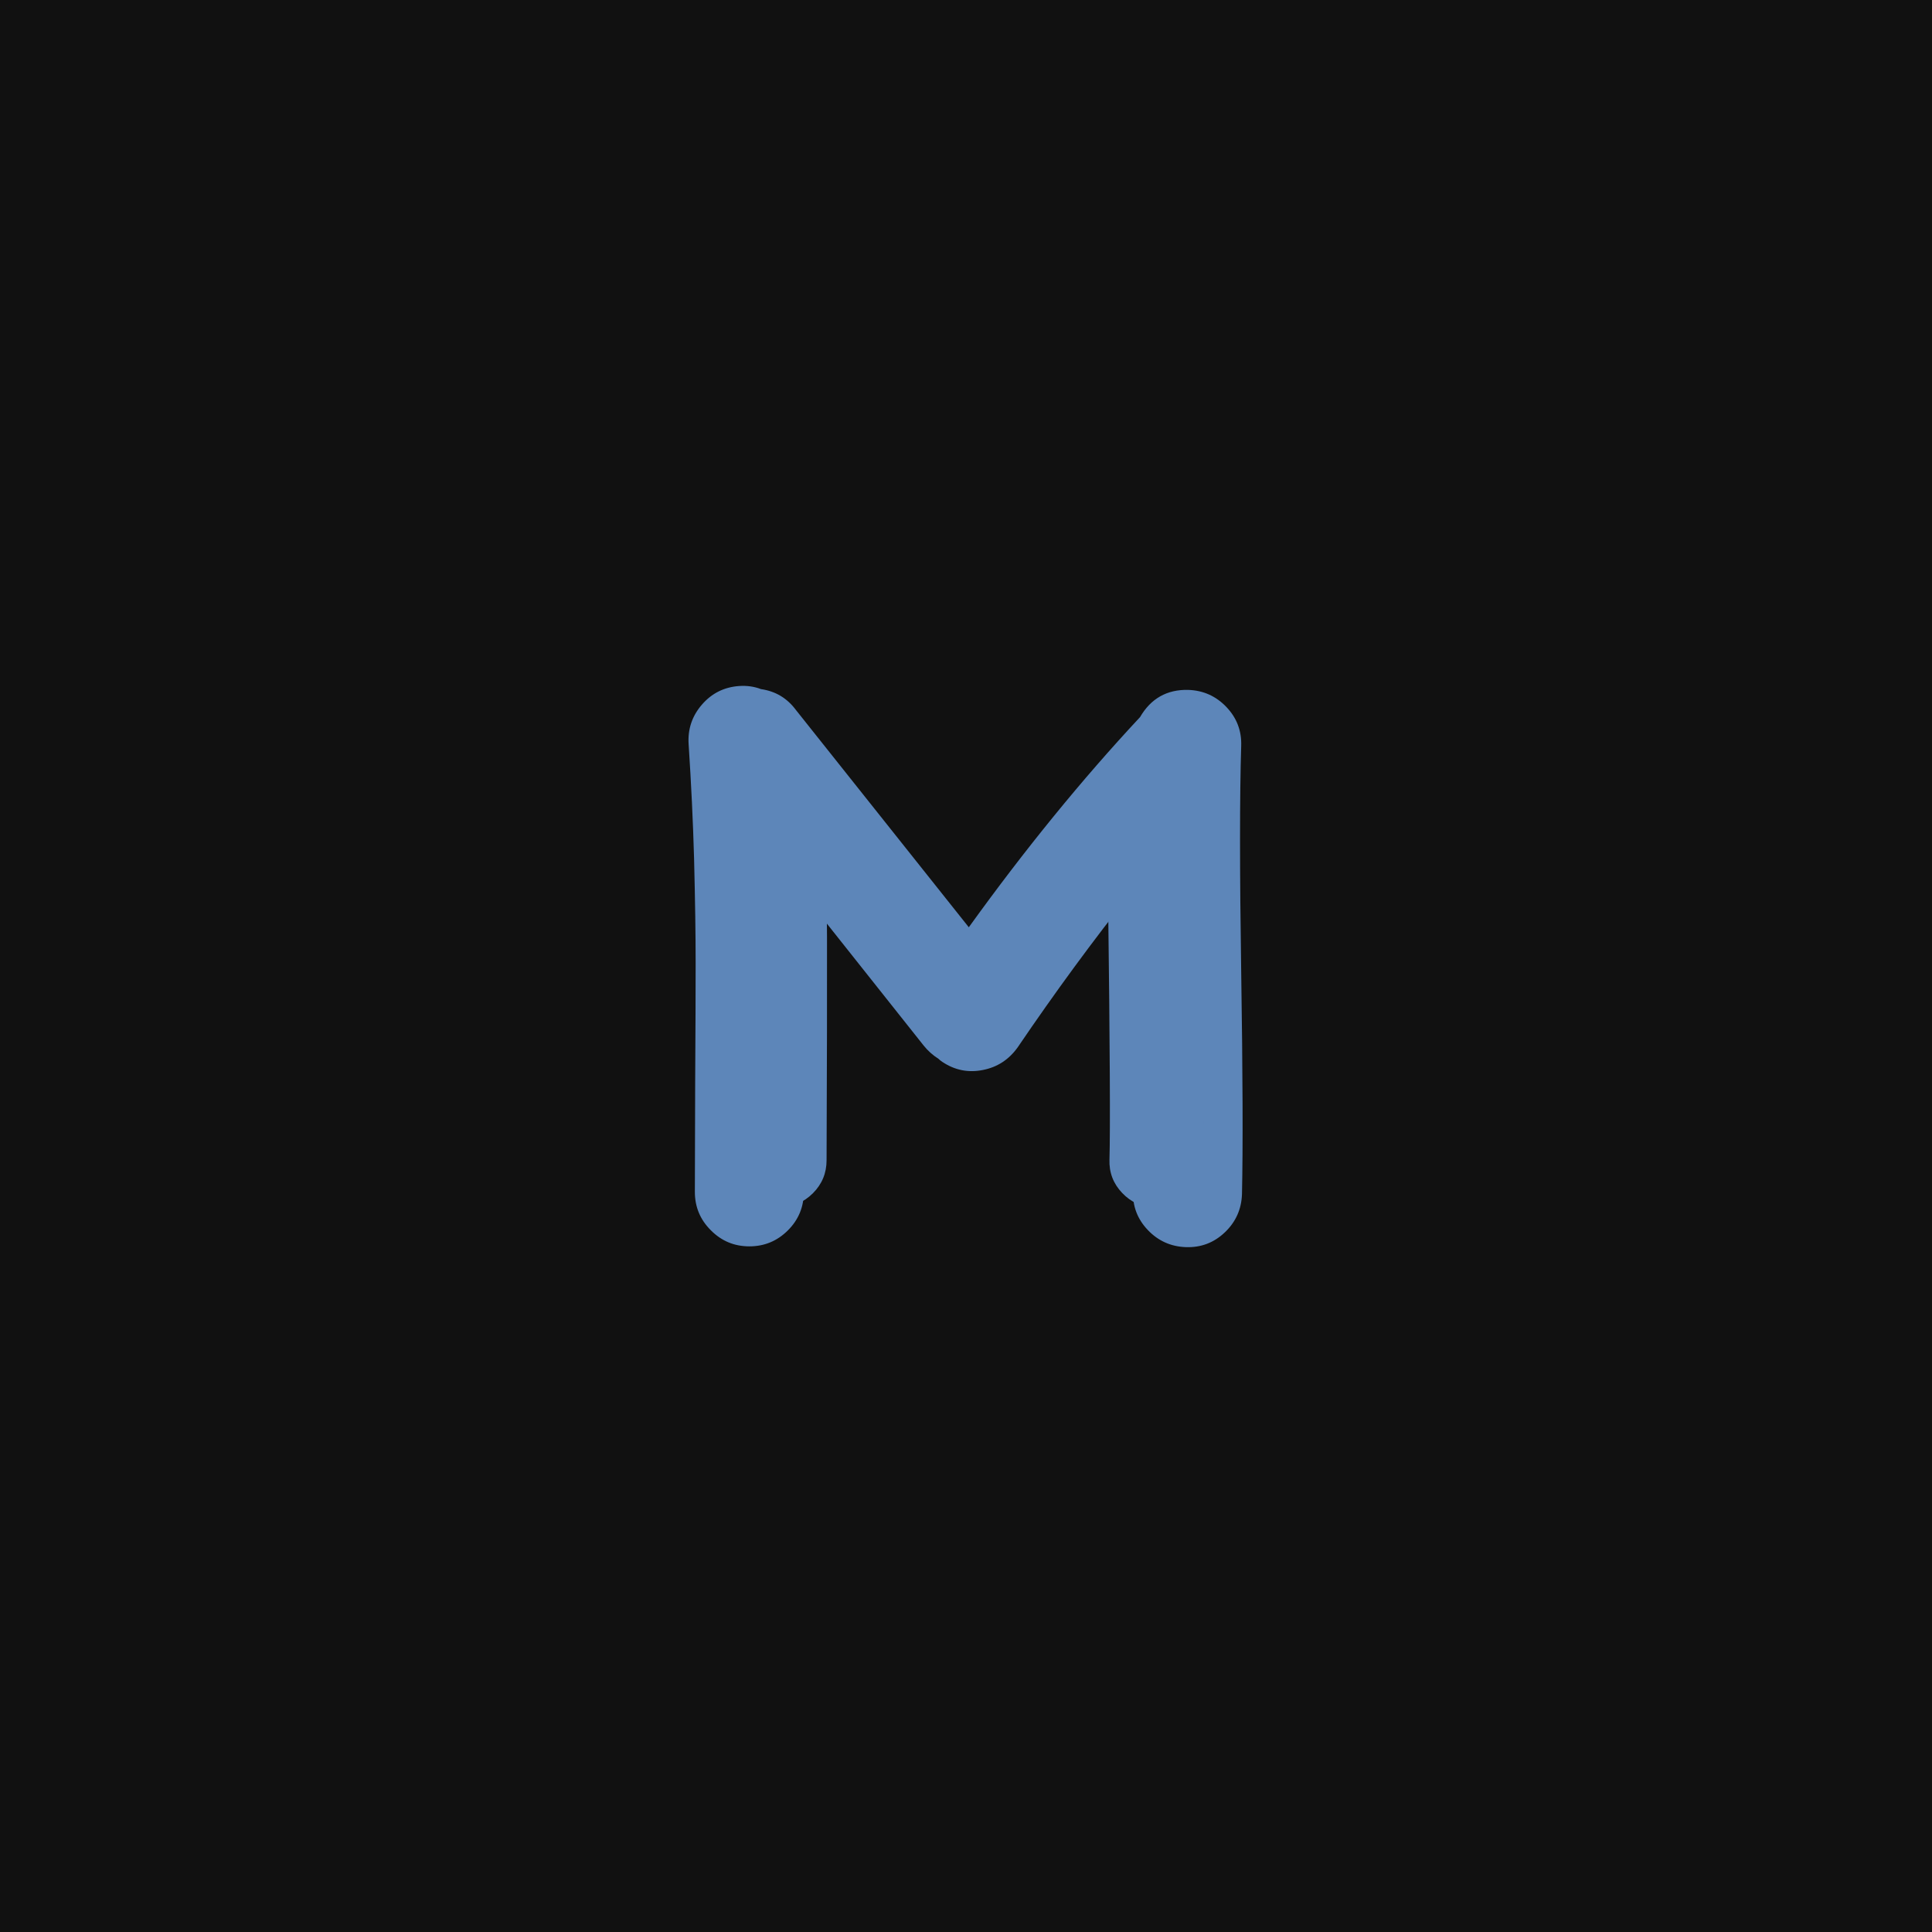 <svg xmlns="http://www.w3.org/2000/svg" version="1.1" xmlns:xlink="http://www.w3.org/1999/xlink" xmlns:svgjs="http://svgjs.dev/svgjs" width="1500" height="1500" viewBox="0 0 1500 1500"><rect width="1500" height="1500" fill="#111111"></rect><g transform="matrix(0.667,0,0,0.667,249.394,438.586)"><svg viewBox="0 0 396 247" data-background-color="#111111" preserveAspectRatio="xMidYMid meet" height="935" width="1500" xmlns="http://www.w3.org/2000/svg" xmlns:xlink="http://www.w3.org/1999/xlink"><g id="tight-bounds" transform="matrix(1,0,0,1,0.24,-0.1)"><svg viewBox="0 0 395.52 247.2" height="247.2" width="395.52"><g><svg></svg></g><g><svg viewBox="0 0 395.52 247.2" height="247.2" width="395.52"><mask id="b8ba7f3b-874d-49da-930e-44298797e0fa"><rect width="395.52" height="247.2" fill="white"></rect><g transform="matrix(1,0,0,1,112.212,37.08)" id="clone"><svg viewBox="0 0 171.096 173.04" height="173.04" width="171.096"><g><svg viewBox="0 0 171.096 173.04" height="173.04" width="171.096"><g><svg viewBox="0 0 171.096 173.04" height="173.04" width="171.096"><g id="SvgjsG1140"><svg viewBox="0 0 171.096 173.04" height="173.04" width="171.096" id="SvgjsSvg1139"><g><svg viewBox="0 0 171.096 173.04" height="173.04" width="171.096"><g transform="matrix(1,0,0,1,0,0)"><svg width="171.096" viewBox="0.74 -39.008 41.6 42.058" height="173.04" data-palette-color="#5D86B9"><path d="M39.3-3.35L39.3-3.35Q39.25-1.9 38.2-0.9 37.15 0.1 35.7 0.05 34.25 0 33.25-1.05 32.25-2.1 32.3-3.55L32.3-3.55Q32.4-6.8 32.2-22.75L32.2-22.75Q28.5-18.1 24.9-12.8L24.9-12.8Q24.05-11.6 22.65-11.33 21.25-11.05 20.05-11.85L20.05-11.85Q19.9-11.95 19.8-12.05L19.8-12.05Q19.25-12.4 18.85-12.9L18.85-12.9 11.15-22.6Q11.2-22.5 11.18-13.03 11.15-3.55 11.15-3.5L11.15-3.5Q11.15-2.05 10.13-1.03 9.1 0 7.65 0 6.2 0 5.18-1.03 4.15-2.05 4.15-3.5L4.15-3.5Q4.15-5.6 4.17-10.55 4.2-15.5 4.2-18.2 4.2-20.9 4.1-24.9L4.1-24.9Q4-28.45 3.75-32.25L3.75-32.25Q3.65-33.7 4.6-34.8 5.55-35.9 7-36L7-36Q7.75-36.05 8.4-35.8L8.4-35.8Q9.8-35.6 10.65-34.45L10.65-34.45 21.75-20.5Q27.15-28 32.75-34L32.75-34Q33.8-35.8 35.85-35.75L35.85-35.75Q37.3-35.7 38.3-34.65 39.3-33.6 39.25-32.15L39.25-32.15Q39.1-27.4 39.25-17.63 39.4-7.85 39.3-3.35L39.3-3.35Z" opacity="1" transform="matrix(1,0,0,1,0,0)" fill="black" class="wordmark-text-0" id="SvgjsPath1138" stroke-width="5" stroke="black" stroke-linejoin="round"></path></svg></g></svg></g></svg></g></svg></g><g></g></svg></g></svg></g></mask><g mask="url(#b8ba7f3b-874d-49da-930e-44298797e0fa)"><g><path d="M282.763 193.613v0c-0.16 4.627-1.915 8.536-5.265 11.727-3.35 3.191-7.339 4.707-11.966 4.547-4.627-0.16-8.536-1.915-11.726-5.265-3.191-3.35-4.707-7.339-4.547-11.966v0c0.319-10.37 0.16-41.002-0.479-91.896v0c-11.806 14.837-23.453 30.712-34.939 47.623v0c-2.712 3.829-6.302 6.174-10.769 7.036-4.467 0.893-8.615 0.064-12.445-2.489v0c-0.479-0.319-0.877-0.638-1.196-0.957v0c-1.755-1.117-3.271-2.473-4.547-4.068v0l-36.854-46.427c0.16 0.319 0.207 15.587 0.143 45.804-0.096 30.249-0.144 45.454-0.143 45.613v0c0 4.627-1.627 8.567-4.882 11.823-3.287 3.287-7.243 4.93-11.87 4.929-4.627 0-8.567-1.643-11.823-4.929-3.287-3.255-4.93-7.195-4.929-11.823v0c0-6.701 0.032-17.949 0.095-33.743 0.096-15.795 0.144-28 0.144-36.615 0-8.615-0.16-19.305-0.479-32.068v0c-0.319-11.328-0.877-23.054-1.675-35.179v0c-0.319-4.627 1.037-8.695 4.068-12.205 3.031-3.51 6.86-5.424 11.488-5.743v0c2.393-0.16 4.627 0.16 6.7 0.957v0c4.467 0.638 8.057 2.792 10.769 6.461v0l53.128 66.769c17.231-23.931 34.78-45.47 52.649-64.615v0c3.35-5.744 8.296-8.536 14.837-8.376v0c4.627 0.16 8.536 1.915 11.727 5.265 3.191 3.35 4.707 7.339 4.547 11.966v0c-0.479 15.157-0.479 38.322 0 69.496 0.479 31.206 0.558 53.989 0.239 68.348z" fill="#5D86B9" fill-rule="nonzero" stroke="none" stroke-width="1" stroke-linecap="butt" stroke-linejoin="miter" stroke-miterlimit="10" stroke-dasharray="" stroke-dashoffset="0" font-family="none" font-weight="none" font-size="none" text-anchor="none" style="mix-blend-mode: normal" data-fill-palette-color="tertiary"></path></g></g><g transform="matrix(1,0,0,1,112.212,37.08)"><svg viewBox="0 0 171.096 173.04" height="173.04" width="171.096"><g><svg viewBox="0 0 171.096 173.04" height="173.04" width="171.096"><g><svg viewBox="0 0 171.096 173.04" height="173.04" width="171.096"><g id="textblocktransform"><svg viewBox="0 0 171.096 173.04" height="173.04" width="171.096" id="textblock"><g><svg viewBox="0 0 171.096 173.04" height="173.04" width="171.096"><g transform="matrix(1,0,0,1,0,0)"><svg width="171.096" viewBox="0.74 -39.008 41.6 42.058" height="173.04" data-palette-color="#5D86B9"><path d="M39.3-3.35L39.3-3.35Q39.25-1.9 38.2-0.9 37.15 0.1 35.7 0.05 34.25 0 33.25-1.05 32.25-2.1 32.3-3.55L32.3-3.55Q32.4-6.8 32.2-22.75L32.2-22.75Q28.5-18.1 24.9-12.8L24.9-12.8Q24.05-11.6 22.65-11.33 21.25-11.05 20.05-11.85L20.05-11.85Q19.9-11.95 19.8-12.05L19.8-12.05Q19.25-12.4 18.85-12.9L18.85-12.9 11.15-22.6Q11.2-22.5 11.18-13.03 11.15-3.55 11.15-3.5L11.15-3.5Q11.15-2.05 10.13-1.03 9.1 0 7.65 0 6.2 0 5.18-1.03 4.15-2.05 4.15-3.5L4.15-3.5Q4.15-5.6 4.17-10.55 4.2-15.5 4.2-18.2 4.2-20.9 4.1-24.9L4.1-24.9Q4-28.45 3.75-32.25L3.75-32.25Q3.65-33.7 4.6-34.8 5.55-35.9 7-36L7-36Q7.75-36.05 8.4-35.8L8.4-35.8Q9.8-35.6 10.65-34.45L10.65-34.45 21.75-20.5Q27.15-28 32.75-34L32.75-34Q33.8-35.8 35.85-35.75L35.85-35.75Q37.3-35.7 38.3-34.65 39.3-33.6 39.25-32.15L39.25-32.15Q39.1-27.4 39.25-17.63 39.4-7.85 39.3-3.35L39.3-3.35Z" opacity="1" transform="matrix(1,0,0,1,0,0)" fill="#5D86B9" class="wordmark-text-0" data-fill-palette-color="primary" id="text-0"></path></svg></g></svg></g></svg></g></svg></g><g></g></svg></g></svg></g></svg></g><defs></defs></svg><rect width="395.52" height="247.2" fill="none" stroke="none" visibility="hidden"></rect></g></svg></g></svg>